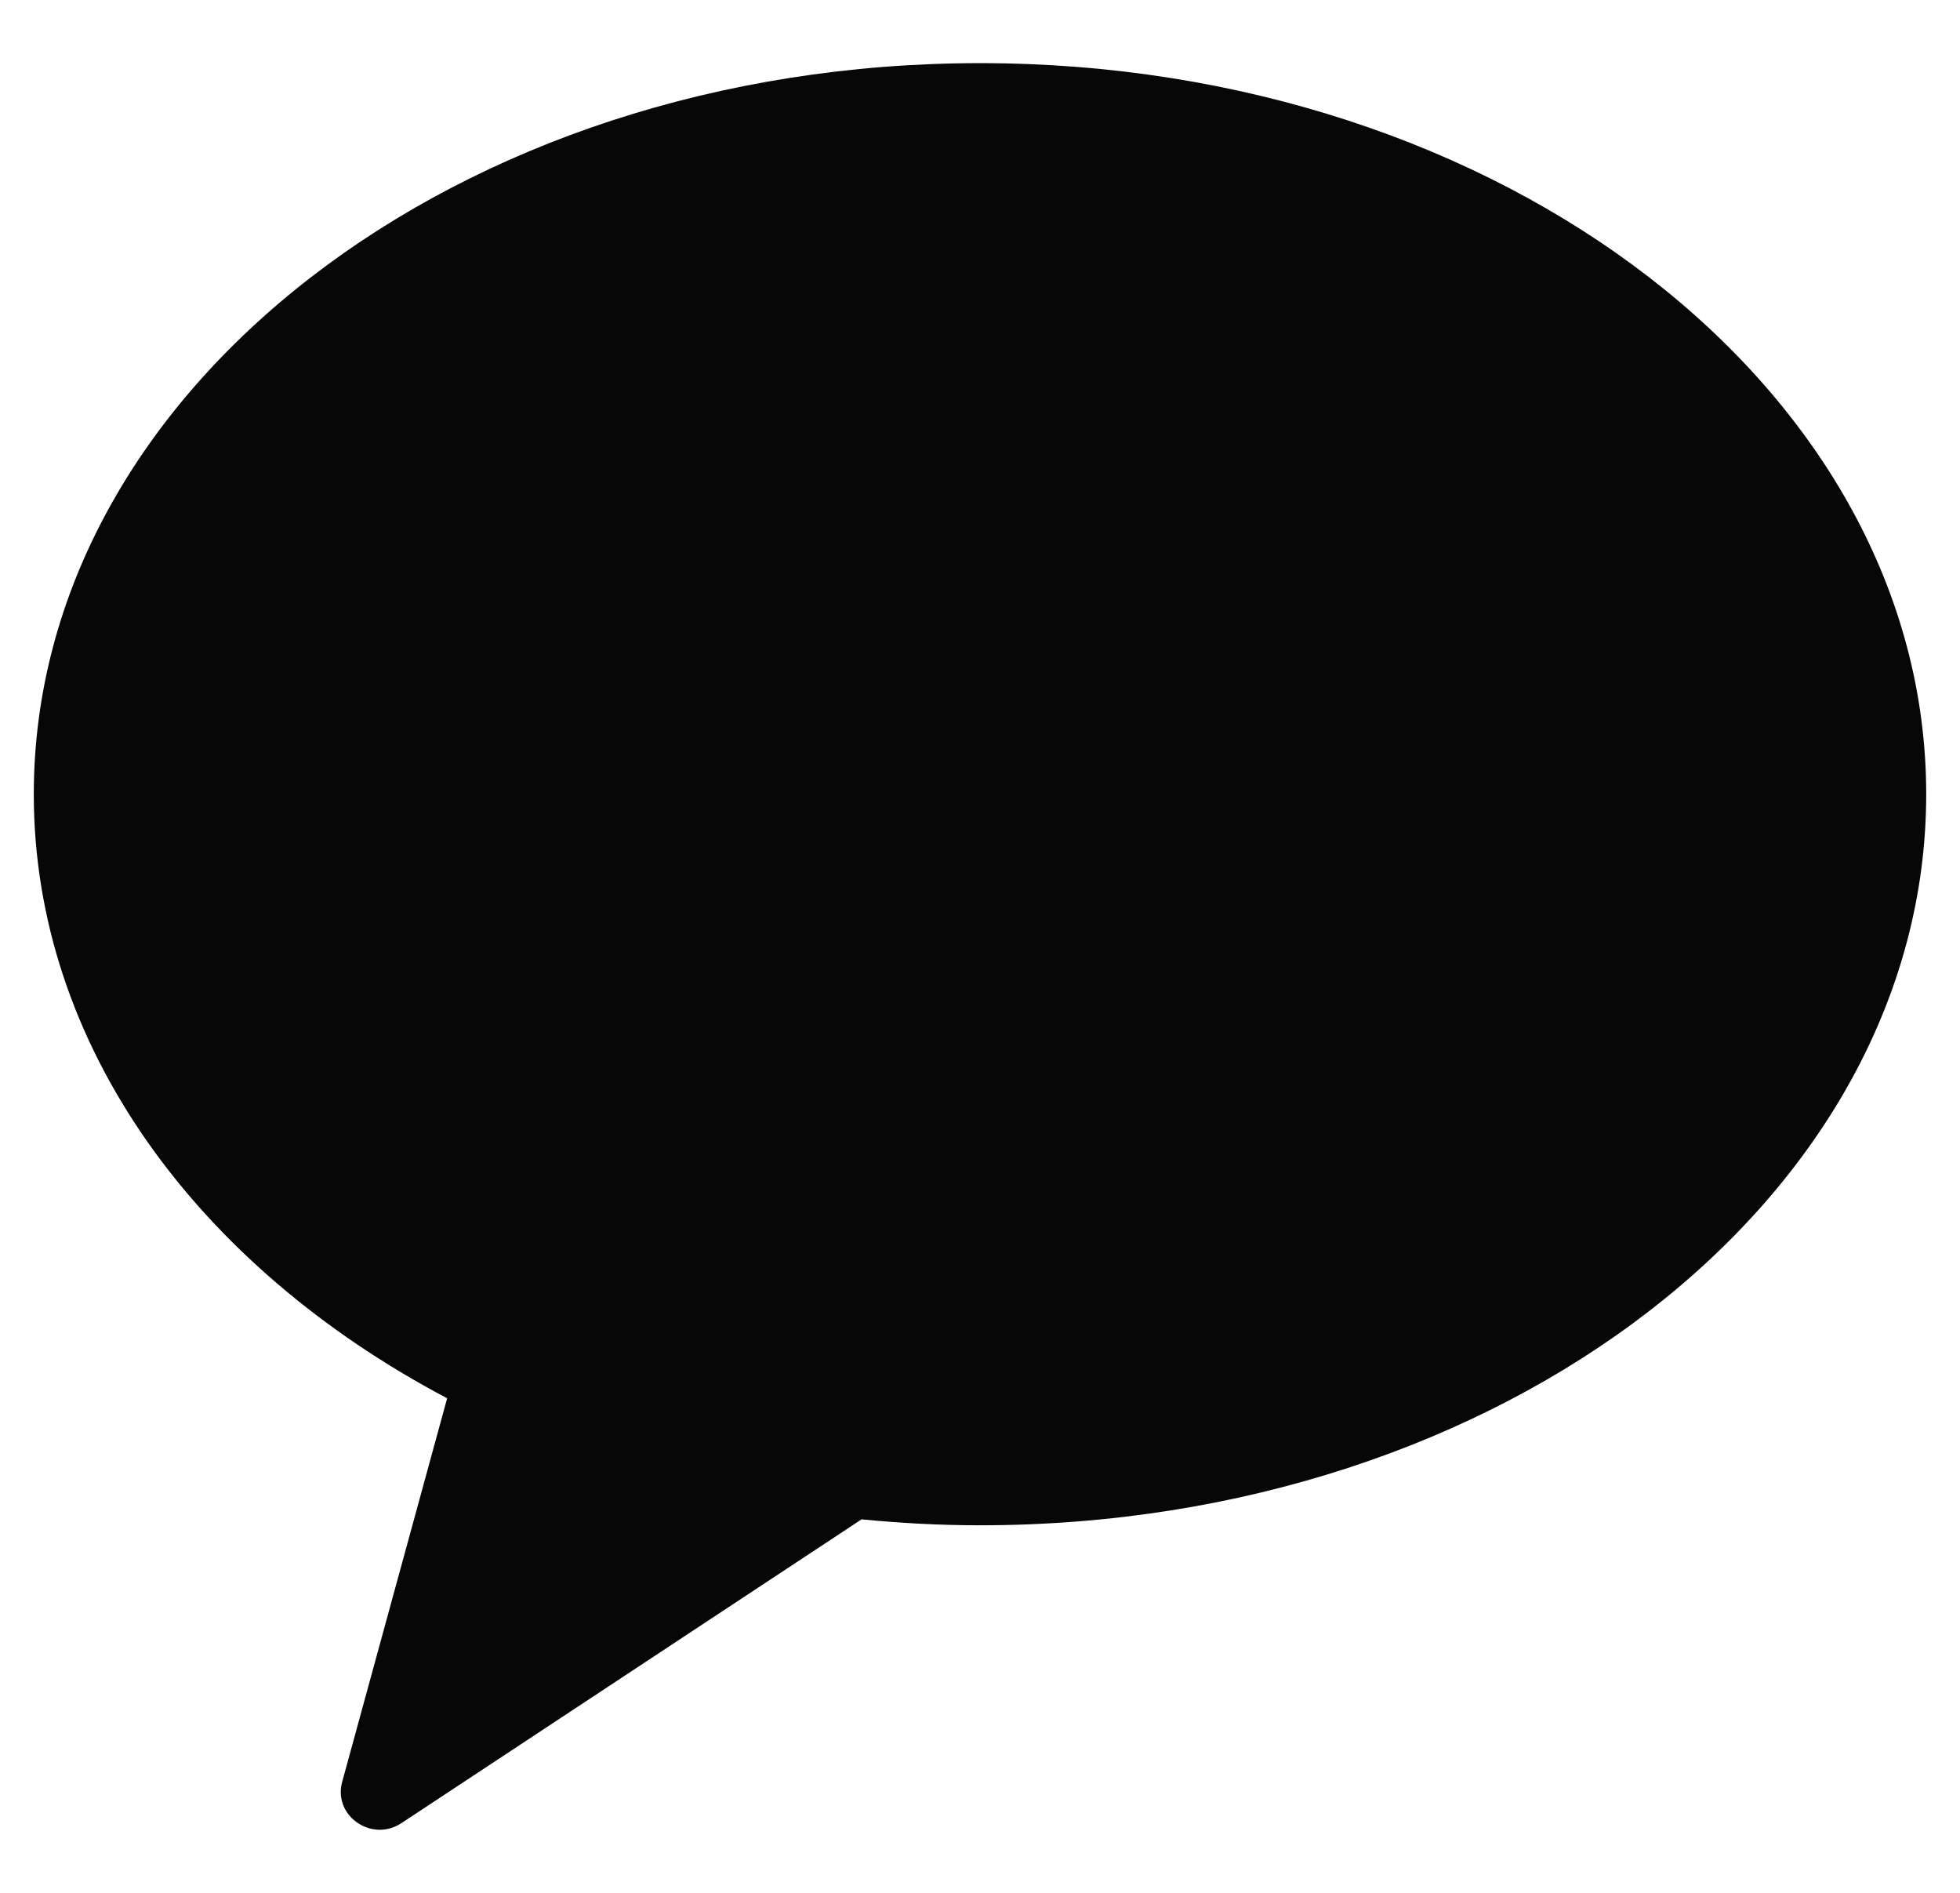 <svg width="29" height="28" viewBox="0 0 29 28" fill="none" xmlns="http://www.w3.org/2000/svg">
<path fill-rule="evenodd" clip-rule="evenodd" d="M14.5 0.934C6.768 0.934 0.5 5.776 0.5 11.748C0.5 15.463 2.924 18.737 6.616 20.684L5.063 26.358C4.925 26.86 5.499 27.259 5.939 26.969L12.748 22.475C13.322 22.531 13.906 22.563 14.5 22.563C22.232 22.563 28.5 17.721 28.5 11.748C28.5 5.776 22.232 0.934 14.5 0.934Z" fill="#070707"/>
</svg>
